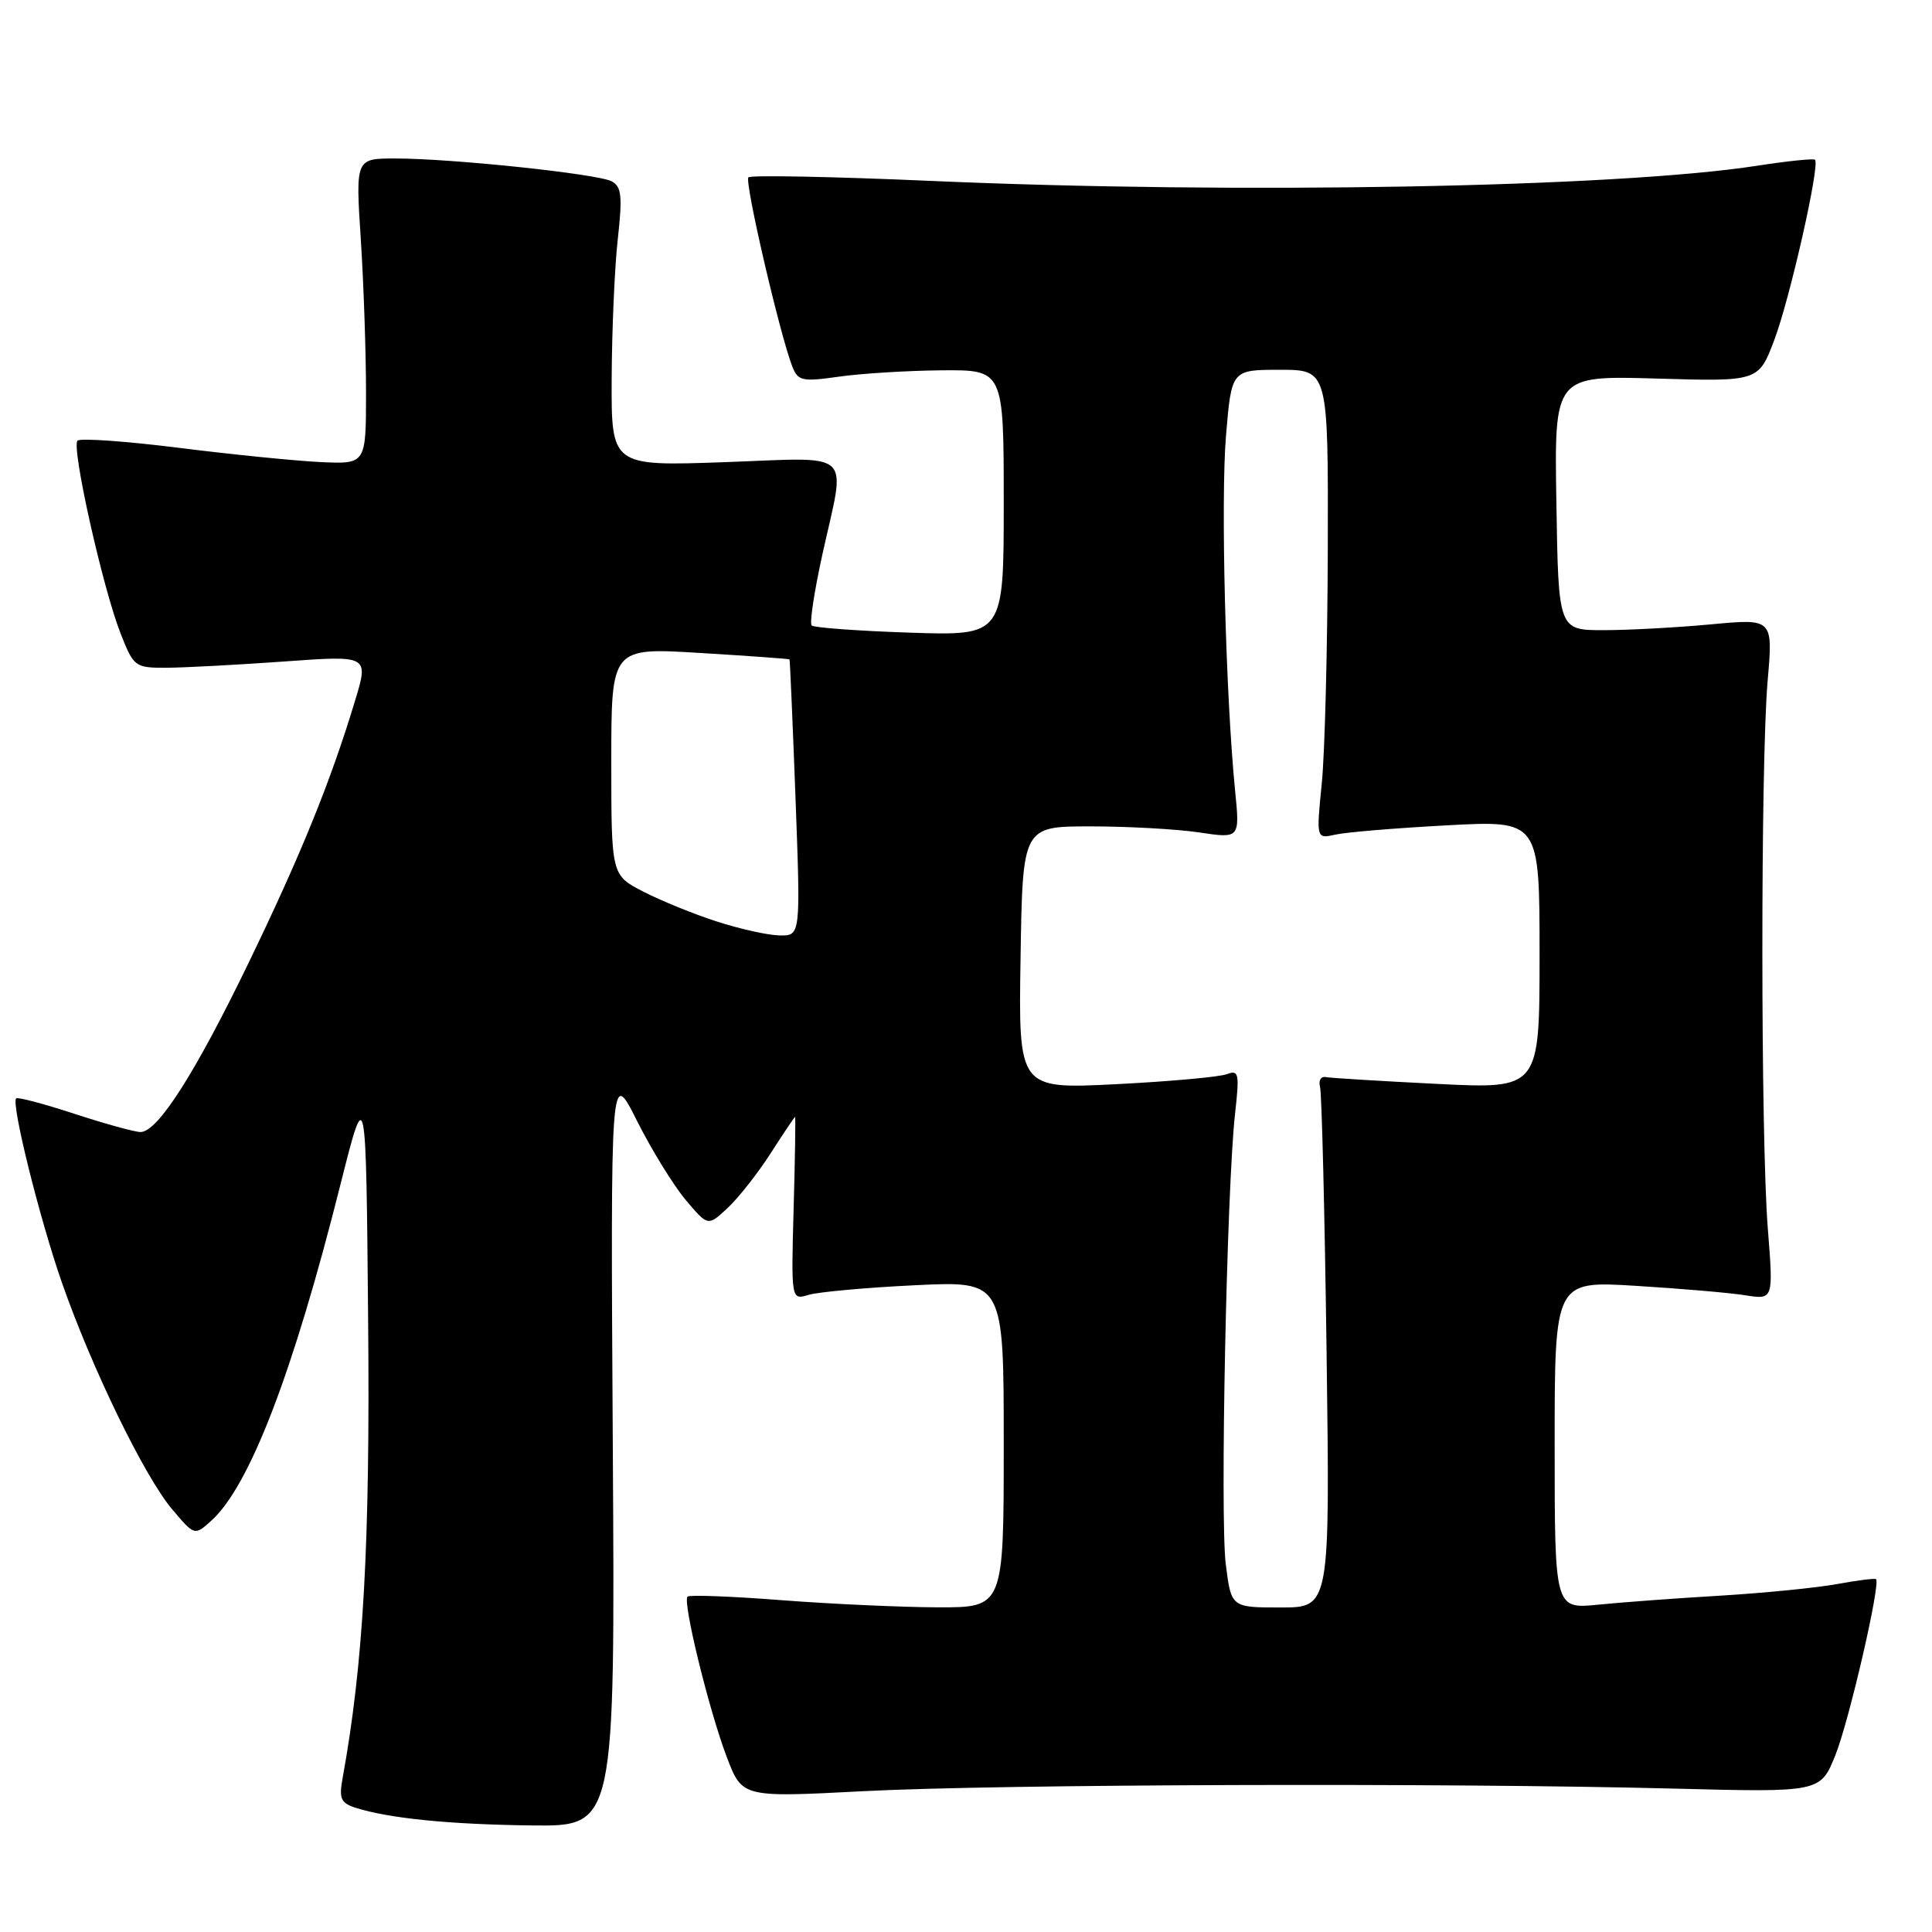 <?xml version="1.0" encoding="UTF-8" standalone="no"?>
<!DOCTYPE svg PUBLIC "-//W3C//DTD SVG 1.1//EN" "http://www.w3.org/Graphics/SVG/1.1/DTD/svg11.dtd" >
<svg xmlns="http://www.w3.org/2000/svg" xmlns:xlink="http://www.w3.org/1999/xlink" version="1.1" viewBox="0 0 256 256">
 <g >
 <path fill="currentColor"
d=" M 81.20 191.76 C 80.90 141.52 80.90 141.52 84.40 148.51 C 86.33 152.35 89.24 157.07 90.86 159.00 C 93.81 162.50 93.81 162.50 96.42 160.06 C 97.86 158.71 100.43 155.45 102.12 152.81 C 103.82 150.16 105.27 148.00 105.35 148.00 C 105.43 148.00 105.35 153.46 105.16 160.14 C 104.83 172.28 104.83 172.28 107.16 171.57 C 108.45 171.19 114.79 170.61 121.25 170.30 C 133.00 169.73 133.00 169.73 133.00 191.36 C 133.00 213.00 133.00 213.00 124.25 212.98 C 119.44 212.96 110.11 212.54 103.53 212.03 C 96.95 211.52 91.36 211.31 91.10 211.56 C 90.42 212.24 93.95 226.65 96.31 232.84 C 98.35 238.18 98.35 238.18 114.42 237.34 C 132.21 236.41 191.75 236.22 221.87 237.00 C 241.23 237.50 241.23 237.50 243.22 232.50 C 245.04 227.93 249.20 209.87 248.59 209.25 C 248.44 209.11 246.11 209.40 243.41 209.90 C 240.71 210.39 233.78 211.08 228.00 211.43 C 222.22 211.77 214.91 212.31 211.75 212.63 C 206.00 213.20 206.00 213.20 206.00 191.46 C 206.00 169.72 206.00 169.72 216.75 170.38 C 222.66 170.74 229.19 171.30 231.25 171.63 C 234.99 172.22 234.99 172.22 234.25 162.86 C 233.29 150.91 233.28 101.08 234.22 90.23 C 234.94 81.96 234.94 81.96 226.72 82.73 C 222.20 83.15 215.80 83.50 212.50 83.50 C 206.50 83.50 206.50 83.50 206.23 66.63 C 205.95 49.77 205.95 49.77 219.49 50.16 C 233.02 50.56 233.02 50.56 235.11 45.03 C 237.17 39.58 241.18 21.85 240.50 21.17 C 240.31 20.98 236.86 21.34 232.83 21.96 C 214.33 24.84 163.88 25.76 123.12 23.96 C 110.26 23.40 99.48 23.19 99.17 23.50 C 98.62 24.05 103.35 44.41 104.99 48.58 C 105.74 50.48 106.30 50.60 111.16 49.91 C 114.10 49.49 120.21 49.11 124.75 49.07 C 133.00 49.00 133.00 49.00 133.00 66.62 C 133.00 84.24 133.00 84.24 120.54 83.83 C 113.69 83.60 107.84 83.17 107.55 82.88 C 107.25 82.59 107.90 78.33 108.98 73.42 C 112.09 59.37 113.43 60.62 96.00 61.24 C 81.00 61.77 81.00 61.77 81.05 50.14 C 81.08 43.74 81.44 35.43 81.86 31.68 C 82.49 26.01 82.36 24.73 81.06 24.03 C 79.21 23.04 59.89 21.00 52.38 21.00 C 47.11 21.00 47.11 21.00 47.81 31.75 C 48.19 37.66 48.50 46.77 48.50 52.00 C 48.50 61.50 48.50 61.50 42.50 61.23 C 39.20 61.07 30.75 60.23 23.72 59.34 C 16.69 58.46 10.64 58.03 10.27 58.39 C 9.43 59.23 13.62 77.96 15.99 83.97 C 17.73 88.38 17.89 88.50 22.14 88.48 C 24.54 88.46 31.53 88.09 37.68 87.65 C 48.87 86.84 48.87 86.84 47.04 92.87 C 43.80 103.58 39.89 113.21 32.98 127.50 C 25.86 142.22 20.90 150.00 18.62 150.00 C 17.88 150.00 13.94 148.92 9.88 147.59 C 5.82 146.26 2.34 145.34 2.14 145.54 C 1.45 146.21 5.26 161.54 8.22 170.00 C 12.20 181.38 19.17 195.69 22.82 200.00 C 25.78 203.50 25.78 203.50 28.00 201.50 C 33.07 196.93 38.84 181.90 45.10 157.00 C 48.50 143.50 48.50 143.50 48.78 175.00 C 49.05 204.61 48.16 220.43 45.39 235.65 C 44.90 238.32 45.17 238.92 47.12 239.54 C 51.56 240.95 59.59 241.75 70.50 241.88 C 81.50 242.00 81.50 242.00 81.20 191.76 Z  M 162.42 207.25 C 161.65 201.09 162.55 157.40 163.65 147.58 C 164.25 142.23 164.15 141.73 162.57 142.33 C 161.62 142.70 155.01 143.30 147.89 143.66 C 134.95 144.31 134.95 144.31 135.23 126.91 C 135.50 109.50 135.50 109.50 144.50 109.50 C 149.45 109.50 155.93 109.86 158.89 110.30 C 164.29 111.11 164.29 111.11 163.66 104.80 C 162.40 92.09 161.74 66.26 162.45 57.75 C 163.18 49.00 163.18 49.00 169.59 49.00 C 176.00 49.00 176.00 49.00 175.94 72.75 C 175.90 85.81 175.55 99.80 175.14 103.83 C 174.41 111.16 174.41 111.16 176.95 110.59 C 178.35 110.27 185.01 109.72 191.75 109.36 C 204.00 108.70 204.00 108.70 204.00 126.50 C 204.00 144.30 204.00 144.30 190.41 143.62 C 182.94 143.25 176.30 142.84 175.66 142.72 C 175.02 142.60 174.69 143.18 174.91 144.00 C 175.14 144.82 175.53 160.69 175.78 179.25 C 176.23 213.00 176.23 213.00 169.69 213.00 C 163.14 213.00 163.14 213.00 162.42 207.25 Z  M 95.00 122.11 C 91.97 121.14 87.59 119.35 85.25 118.15 C 81.00 115.96 81.00 115.96 81.00 100.88 C 81.00 85.80 81.00 85.80 92.75 86.52 C 99.21 86.91 104.55 87.30 104.61 87.37 C 104.68 87.44 105.03 95.71 105.41 105.75 C 106.09 124.00 106.09 124.00 103.29 123.95 C 101.76 123.92 98.03 123.09 95.00 122.11 Z "/>
</g>
</svg>